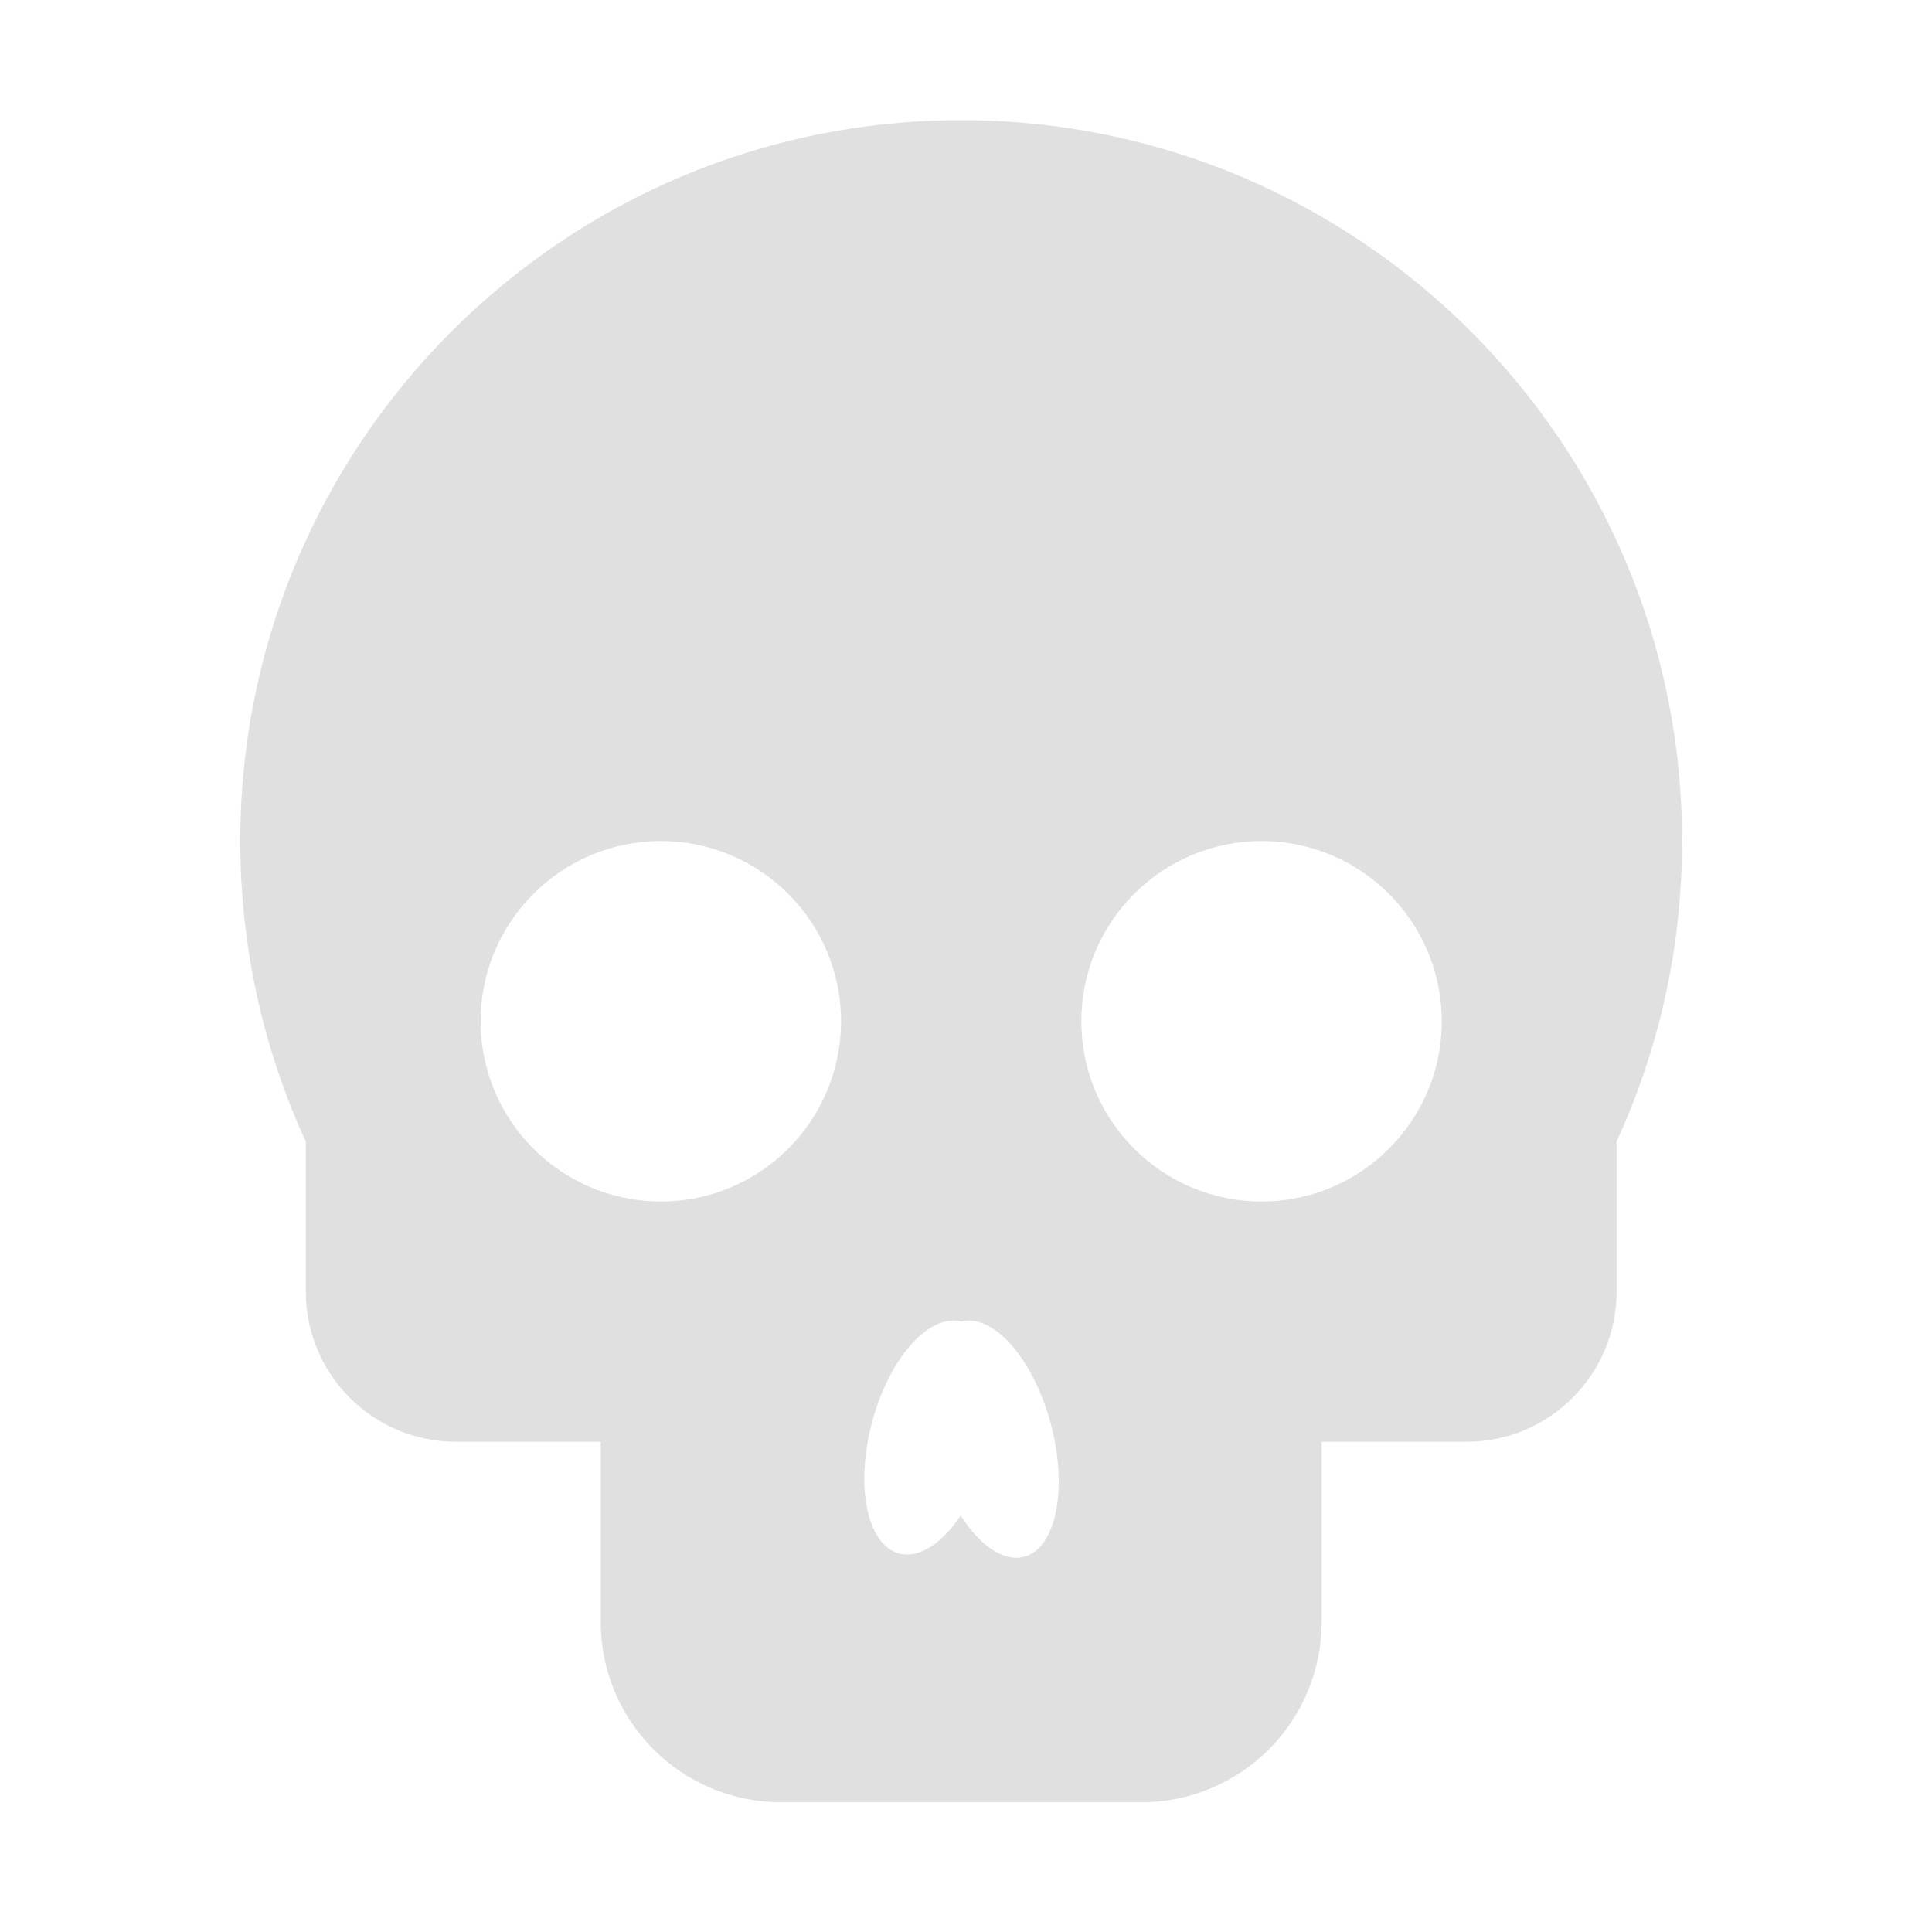 <?xml version="1.0" encoding="UTF-8" standalone="no"?><!DOCTYPE svg PUBLIC "-//W3C//DTD SVG 1.1//EN" "http://www.w3.org/Graphics/SVG/1.1/DTD/svg11.dtd"><svg width="100%" height="100%" viewBox="0 0 67 67" version="1.1" xmlns="http://www.w3.org/2000/svg" xmlns:xlink="http://www.w3.org/1999/xlink" xml:space="preserve" xmlns:serif="http://www.serif.com/" style="fill-rule:evenodd;clip-rule:evenodd;stroke-linejoin:round;stroke-miterlimit:2;"><path d="M10.604,39.583c-1.458,-3.171 -2.271,-6.7 -2.271,-10.416c0,-13.798 11.202,-25 25,-25c13.798,-0 25,11.202 25,25c0,3.716 -0.812,7.245 -2.27,10.416l0,5.209c0,2.874 -2.334,5.208 -5.208,5.208l-5.022,0l0,6.25c0,3.449 -2.8,6.25 -6.25,6.25l-12.5,-0c-3.449,-0 -6.25,-2.801 -6.25,-6.25l0,-6.25l-5.021,0c-2.875,0 -5.208,-2.334 -5.208,-5.208l-0,-5.209Zm22.712,12.974c-0.647,0.966 -1.445,1.502 -2.137,1.316c-1.111,-0.297 -1.53,-2.34 -0.935,-4.559c0.594,-2.219 1.979,-3.778 3.089,-3.481c1.111,-0.297 2.502,1.288 3.105,3.538c0.603,2.25 0.191,4.318 -0.92,4.616c-0.712,0.191 -1.54,-0.393 -2.202,-1.43Zm-10.399,-23.39c3.449,-0 6.25,2.8 6.25,6.25c-0,3.449 -2.801,6.25 -6.25,6.25c-3.45,-0 -6.25,-2.801 -6.25,-6.25c-0,-3.45 2.8,-6.25 6.25,-6.25Zm20.833,-0c3.449,-0 6.25,2.8 6.25,6.25c0,3.449 -2.801,6.25 -6.25,6.25c-3.449,-0 -6.25,-2.801 -6.25,-6.25c0,-3.45 2.801,-6.25 6.25,-6.25Z" style="fill:#e0e0e0;"/></svg>